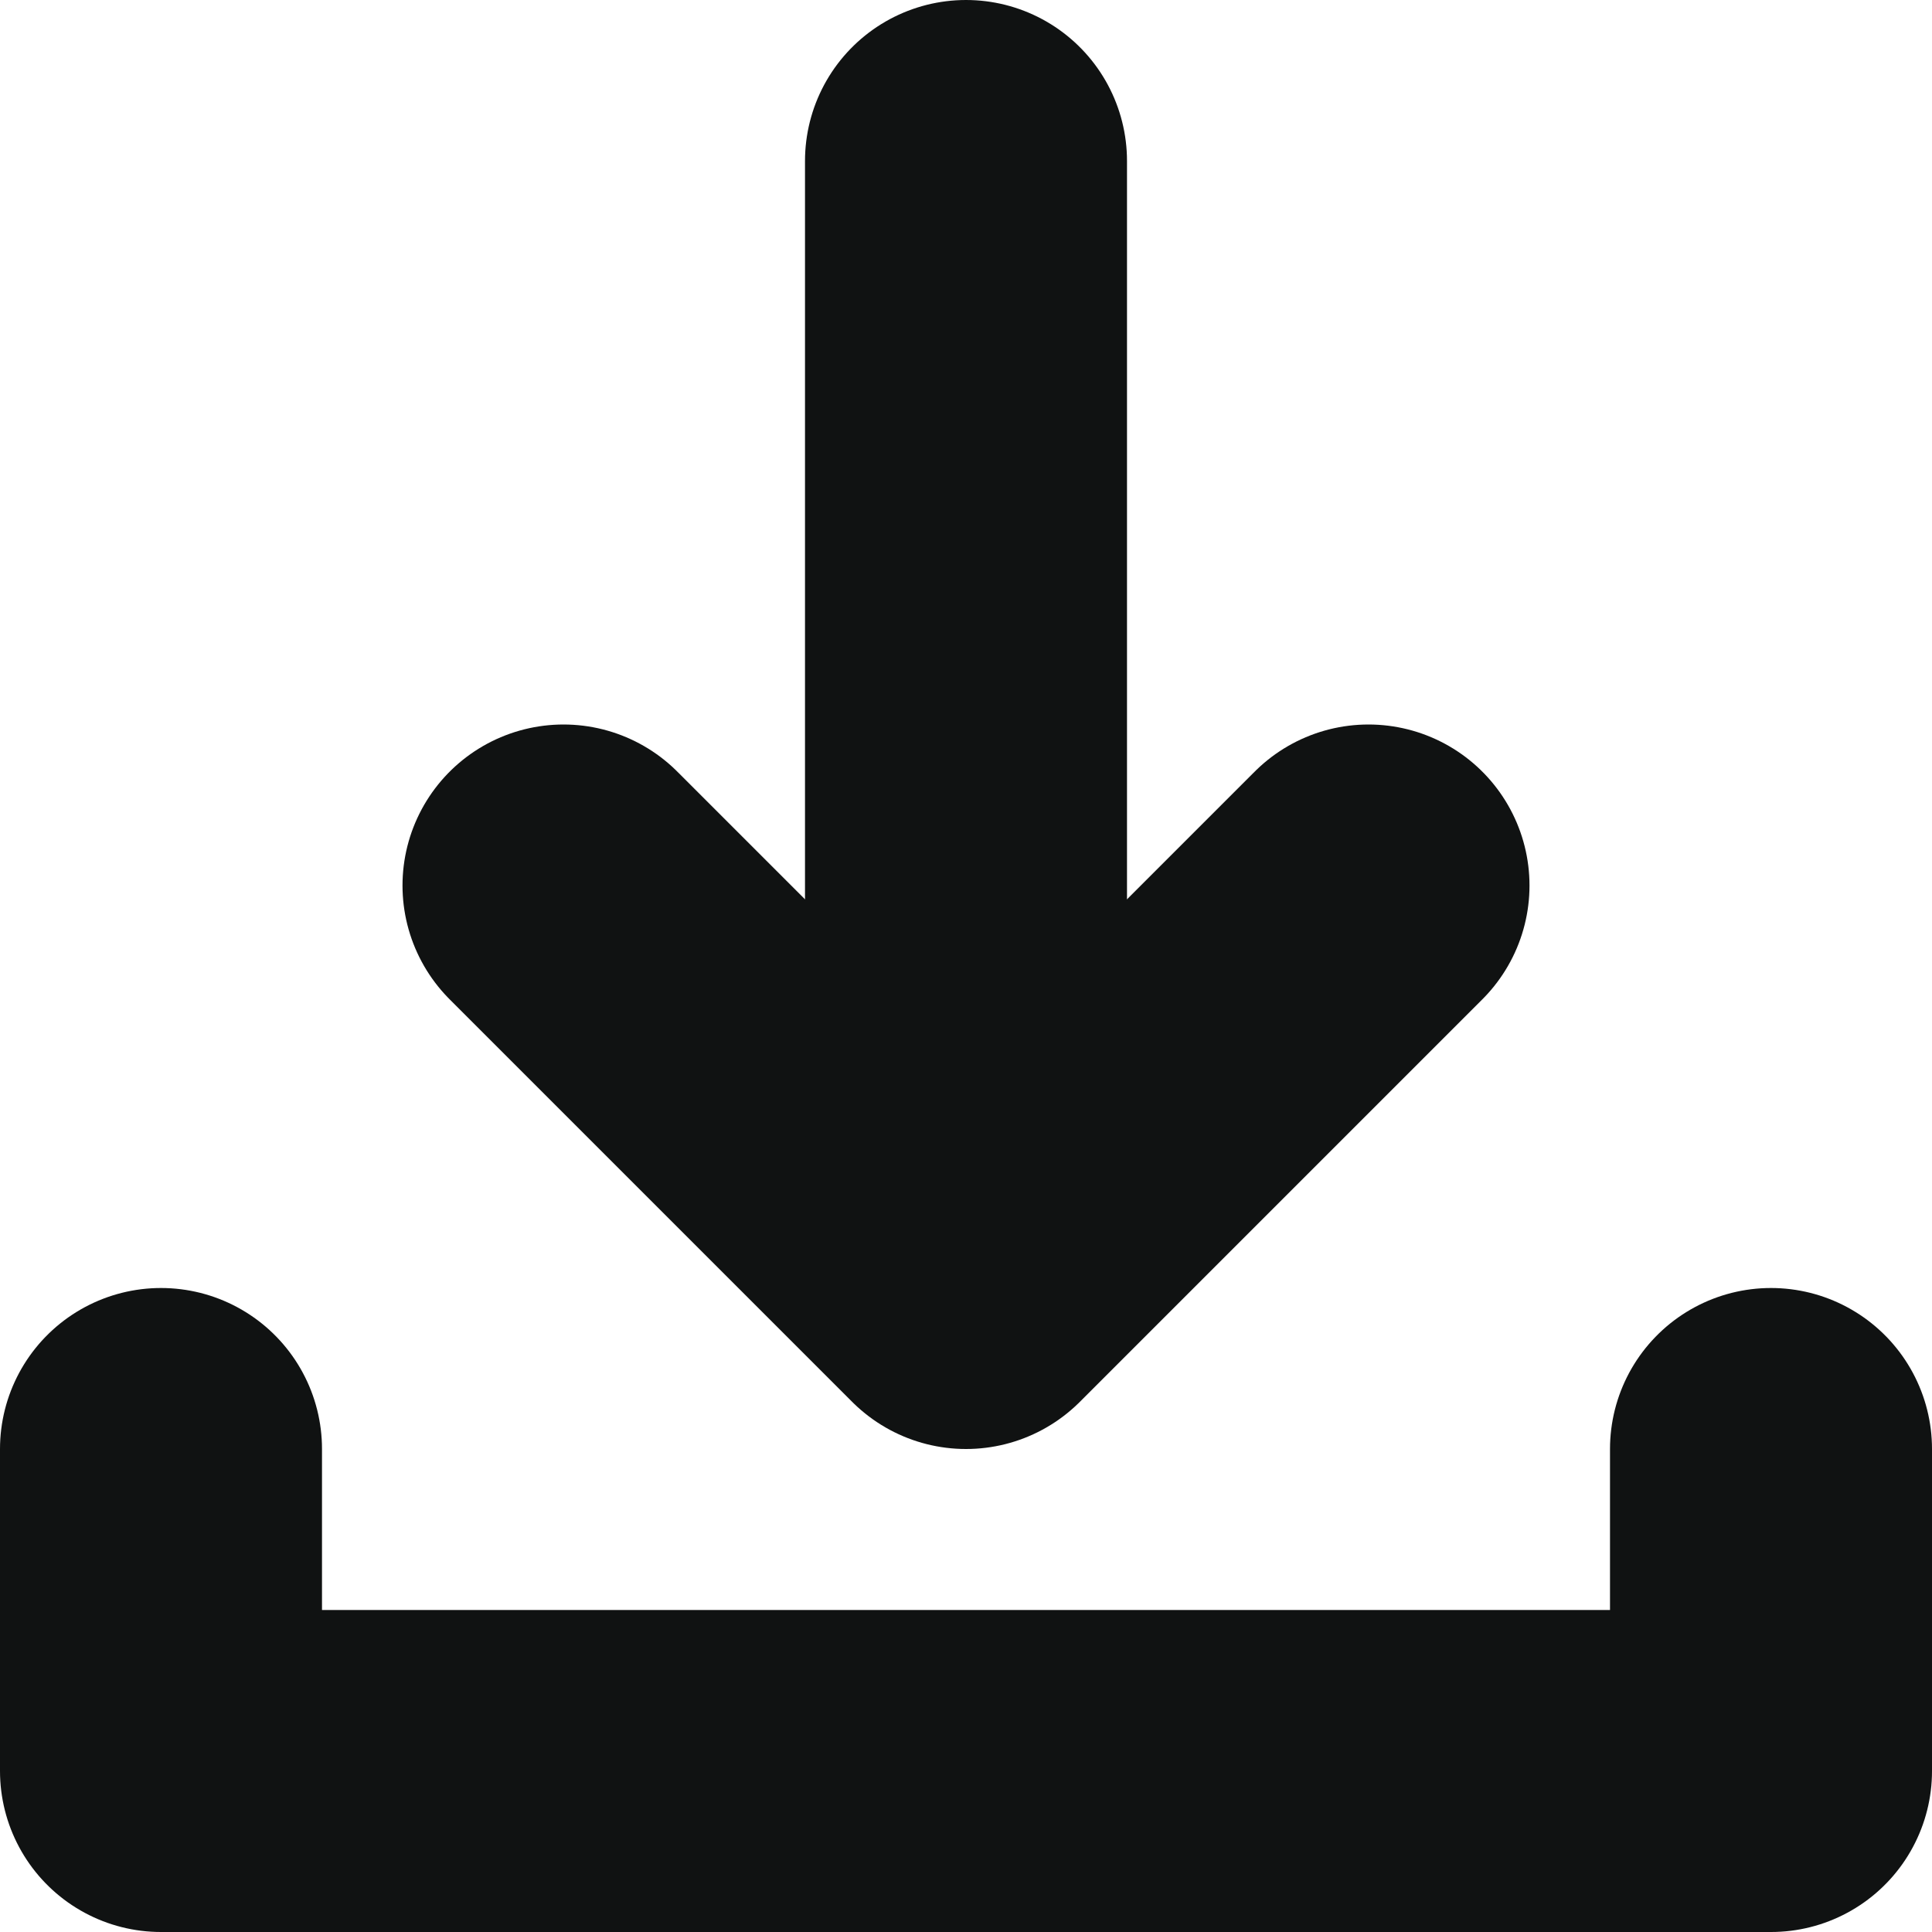 <svg width="12" height="12" viewBox="0 0 12 12" fill="none" xmlns="http://www.w3.org/2000/svg">
<path d="M8.5 5.5L6 8L3.5 5.5" stroke="#101212" stroke-width="2" stroke-linecap="round" stroke-linejoin="round"/>
<path d="M6 7L6 1" stroke="#101212" stroke-width="2" stroke-linecap="round" stroke-linejoin="round"/>
<path d="M1 9V11H11V9" stroke="#101212" stroke-width="2" stroke-linecap="round" stroke-linejoin="round"/>
</svg>
